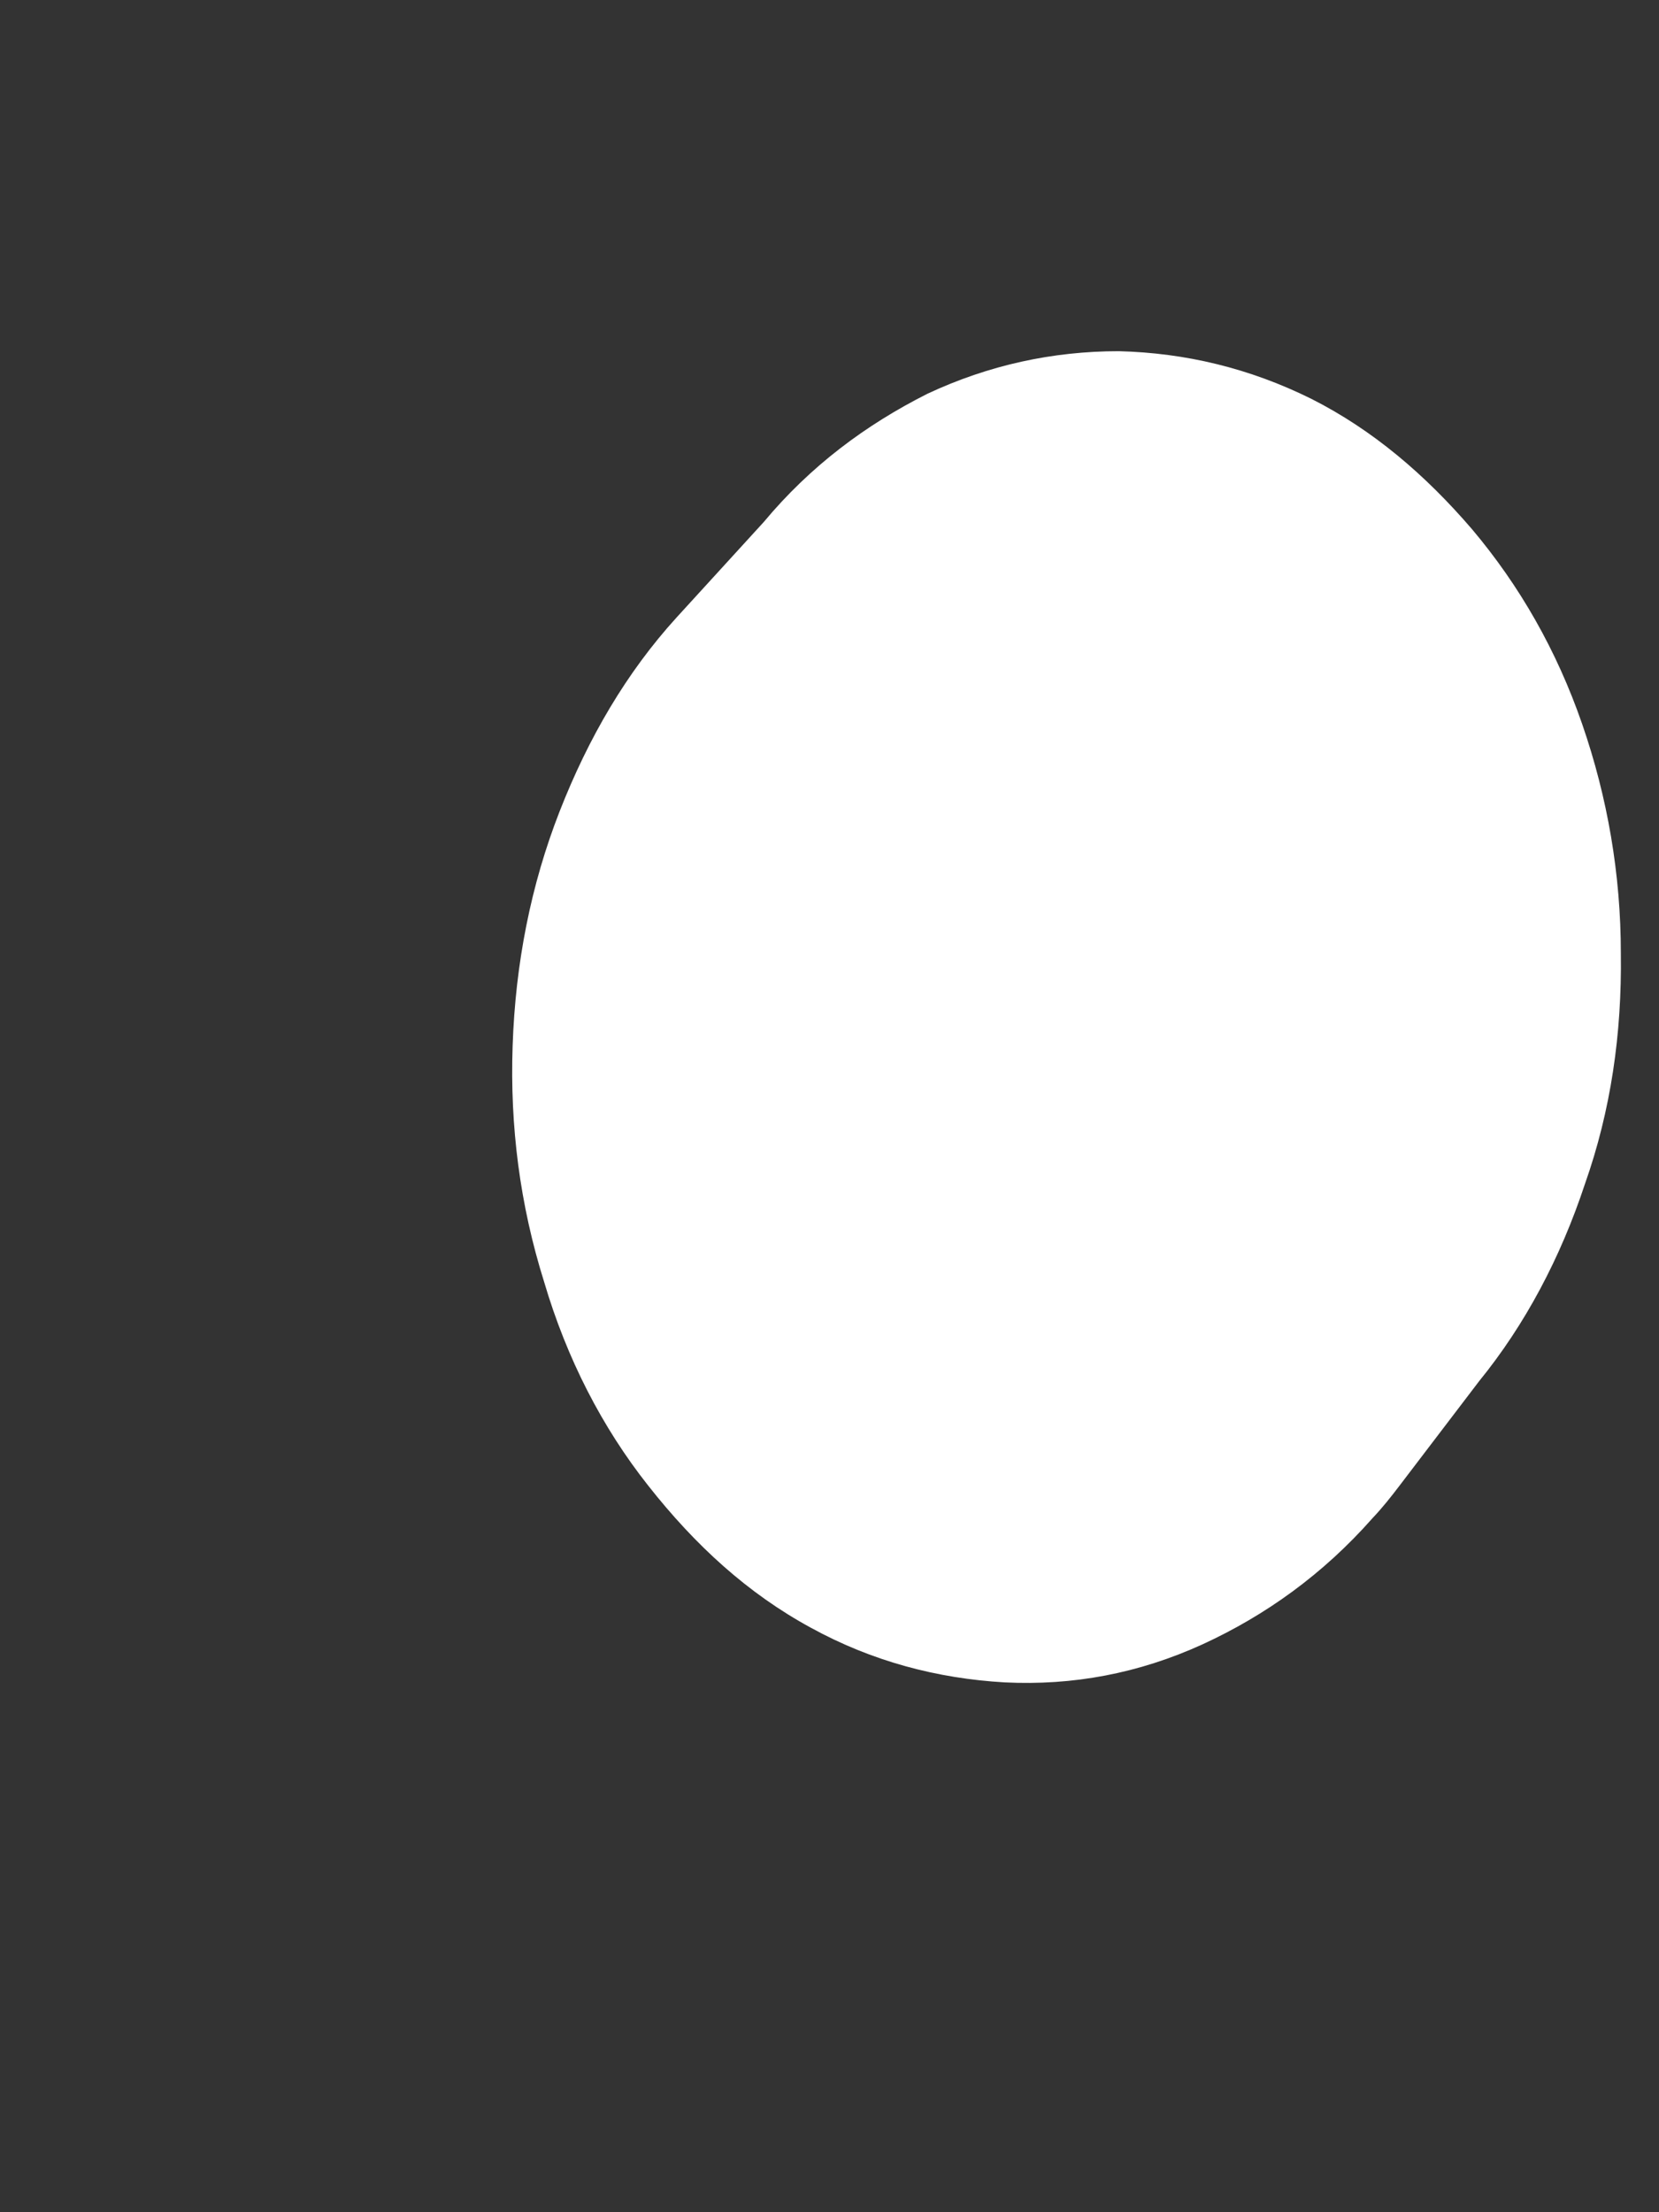 <svg width="3" height="4" viewBox="0 0 3 4" fill="none" xmlns="http://www.w3.org/2000/svg">
<rect x="0" y="0" width="3" height="4" fill="#333333" stroke="none"/>
<path d="M1.381 0.944L1.223 1.117C1.133 1.216 1.064 1.334 1.012 1.467C0.96 1.6 0.932 1.742 0.927 1.891C0.922 2.036 0.94 2.178 0.984 2.318C1.025 2.457 1.089 2.581 1.172 2.686C1.257 2.794 1.352 2.881 1.466 2.943C1.577 3.004 1.695 3.035 1.817 3.042C1.94 3.048 2.059 3.026 2.175 2.973C2.288 2.921 2.392 2.847 2.482 2.745C2.5 2.726 2.515 2.707 2.531 2.686L2.675 2.497C2.758 2.395 2.822 2.274 2.866 2.141C2.913 2.008 2.933 1.869 2.931 1.724C2.931 1.581 2.907 1.442 2.861 1.309C2.815 1.176 2.748 1.059 2.662 0.957C2.577 0.858 2.482 0.777 2.371 0.721C2.26 0.666 2.144 0.638 2.023 0.635C1.904 0.635 1.788 0.66 1.677 0.712C1.566 0.768 1.466 0.842 1.381 0.944Z" fill="white"/>
</svg>
